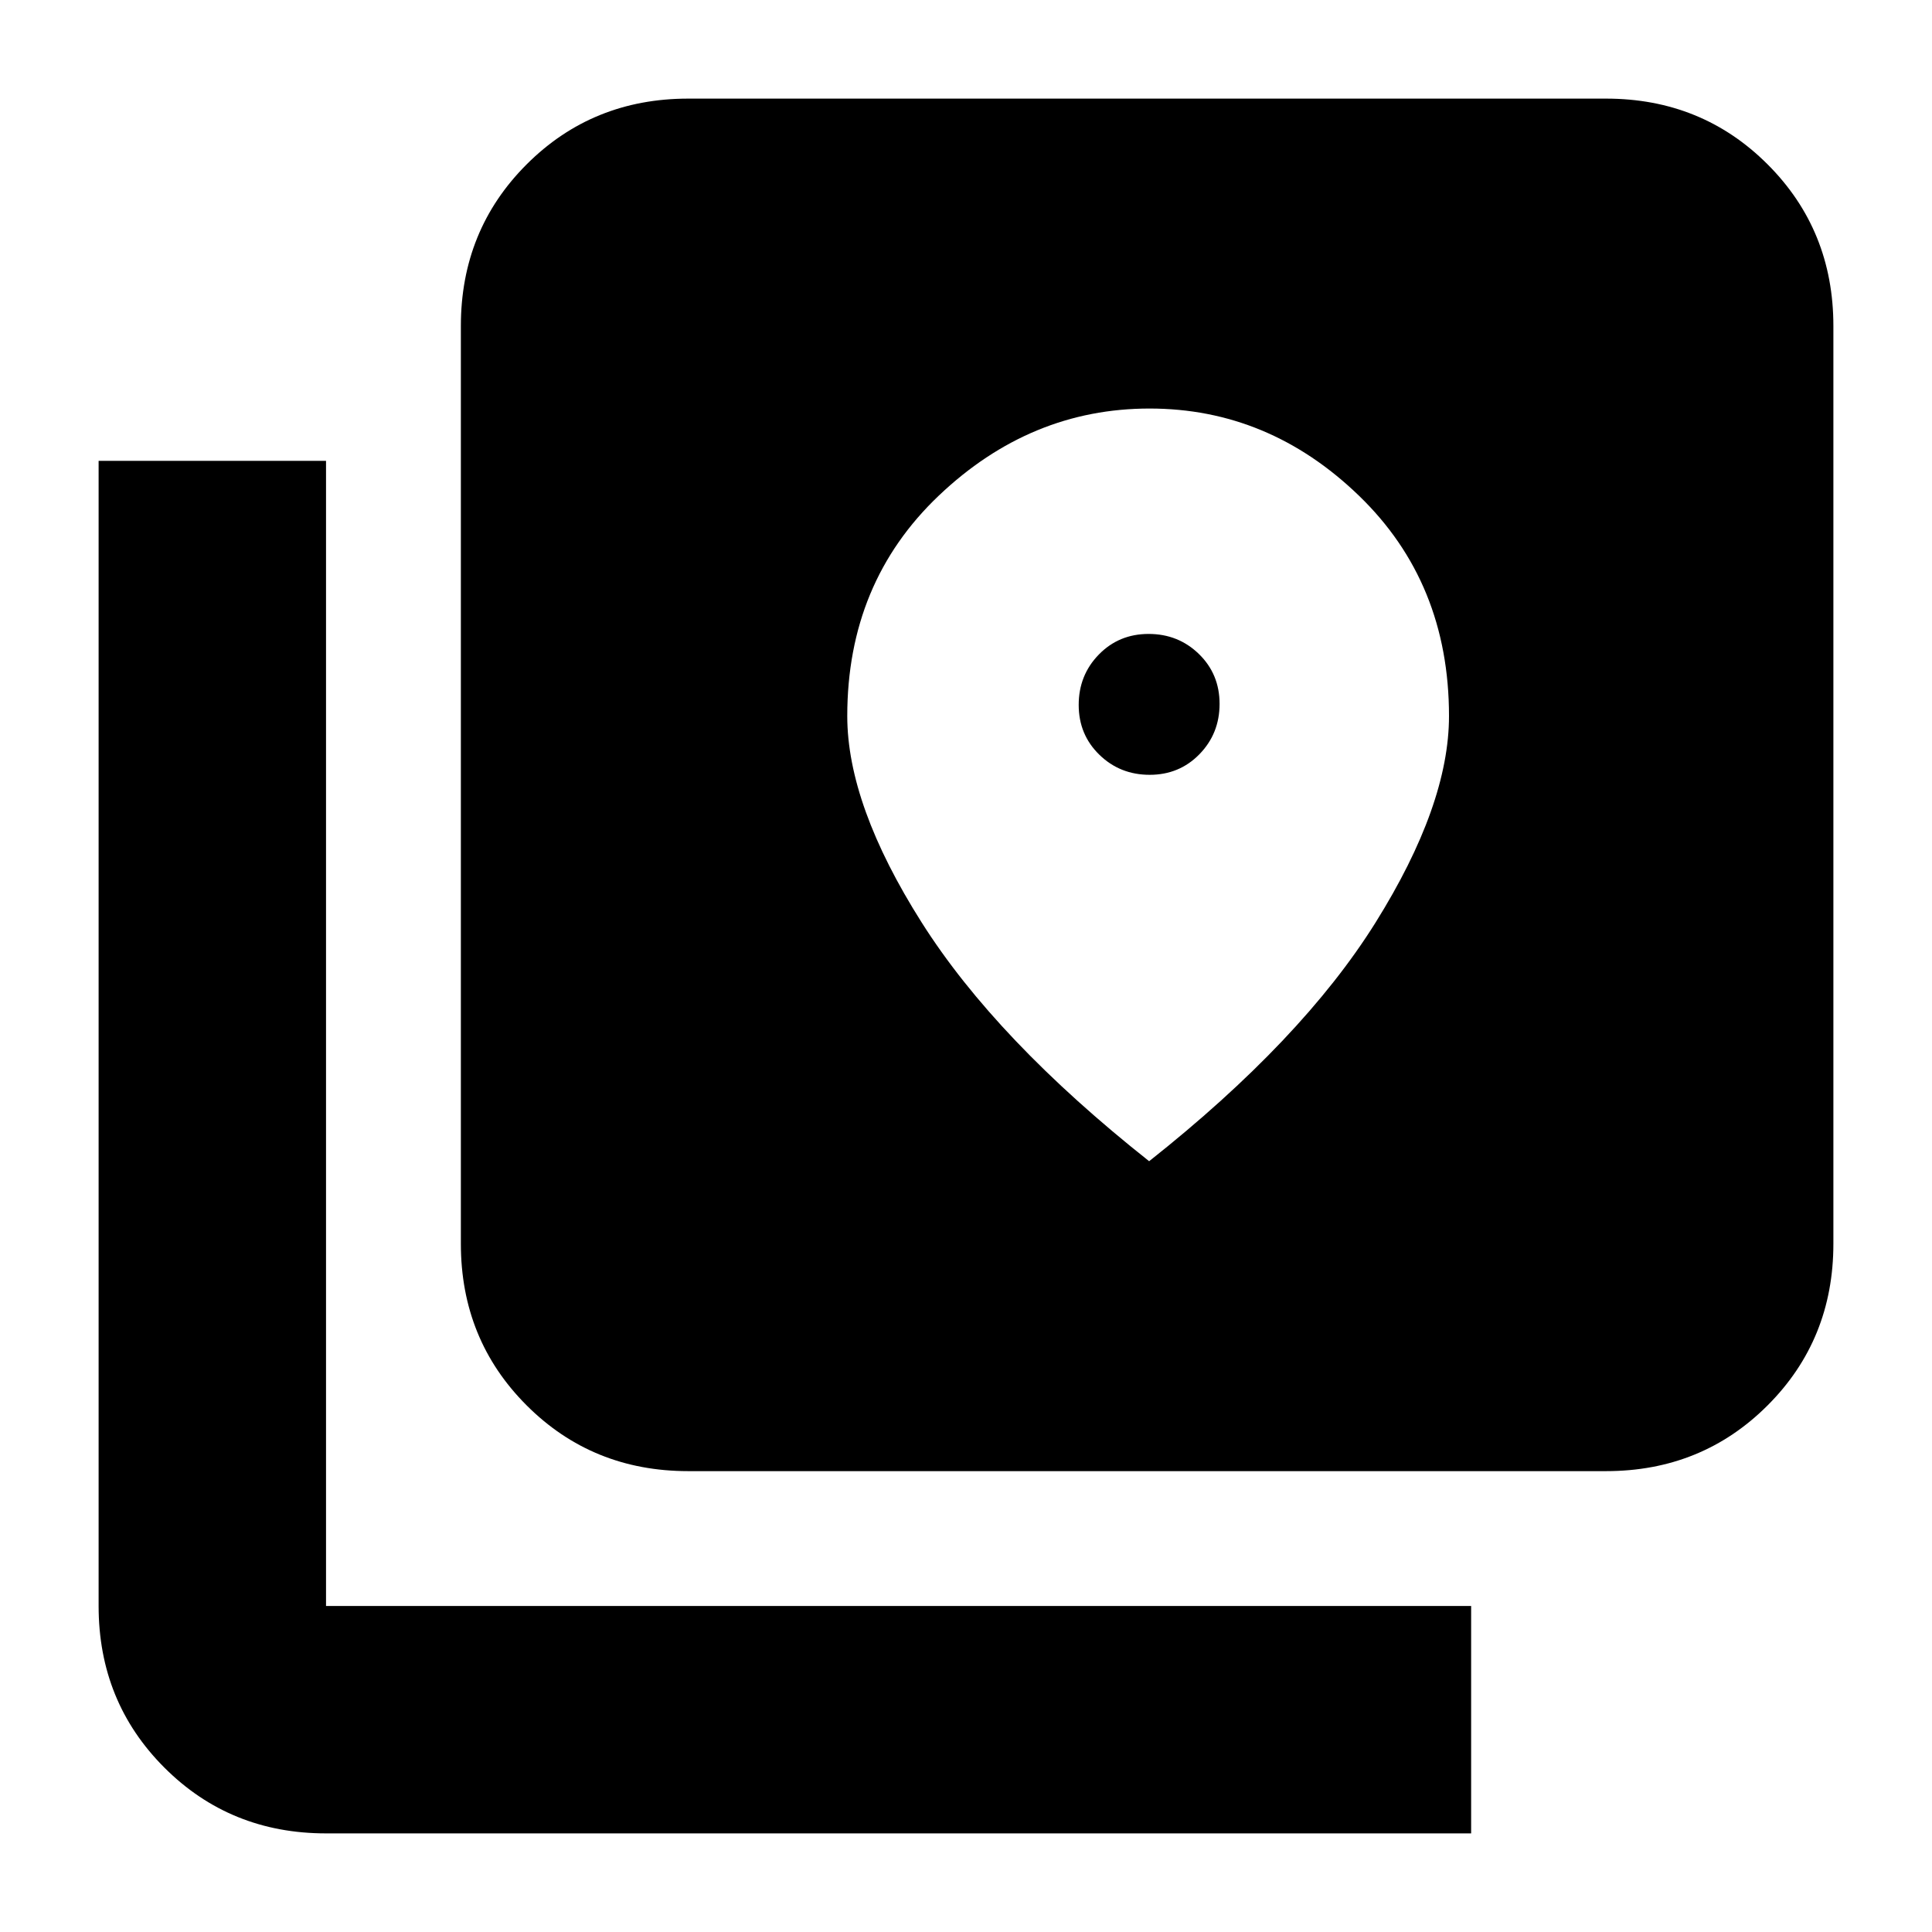 <svg xmlns="http://www.w3.org/2000/svg" height="20" viewBox="0 -960 960 960" width="20"><path d="M342-229q-47.64 0-80.32-32.68Q229-294.36 229-342v-456q0-47.64 32.68-80.32Q294.36-911 342-911h456q47.64 0 80.32 32.68Q911-845.64 911-798v456q0 47.64-32.68 80.32Q845.64-229 798-229H342ZM162-49q-47.64 0-80.32-32.68Q49-114.36 49-162v-569h113v569h569v113H162Zm409.26-526q-14.76 0-25.01-9.99Q536-594.97 536-609.74q0-14.76 9.99-25.01Q555.97-645 570.74-645q14.76 0 25.01 9.99Q606-625.03 606-610.26q0 14.76-9.99 25.01Q586.03-575 571.26-575ZM571-383q75.97-60.15 112.49-118.57Q720-560 720-604.2q0-66.3-44.8-109.55Q630.39-757 571.21-757q-59.19 0-104.7 43.25Q421-670.5 421-604.2q0 44.2 37.01 102.63Q495.02-443.15 571-383Z"/></svg>
